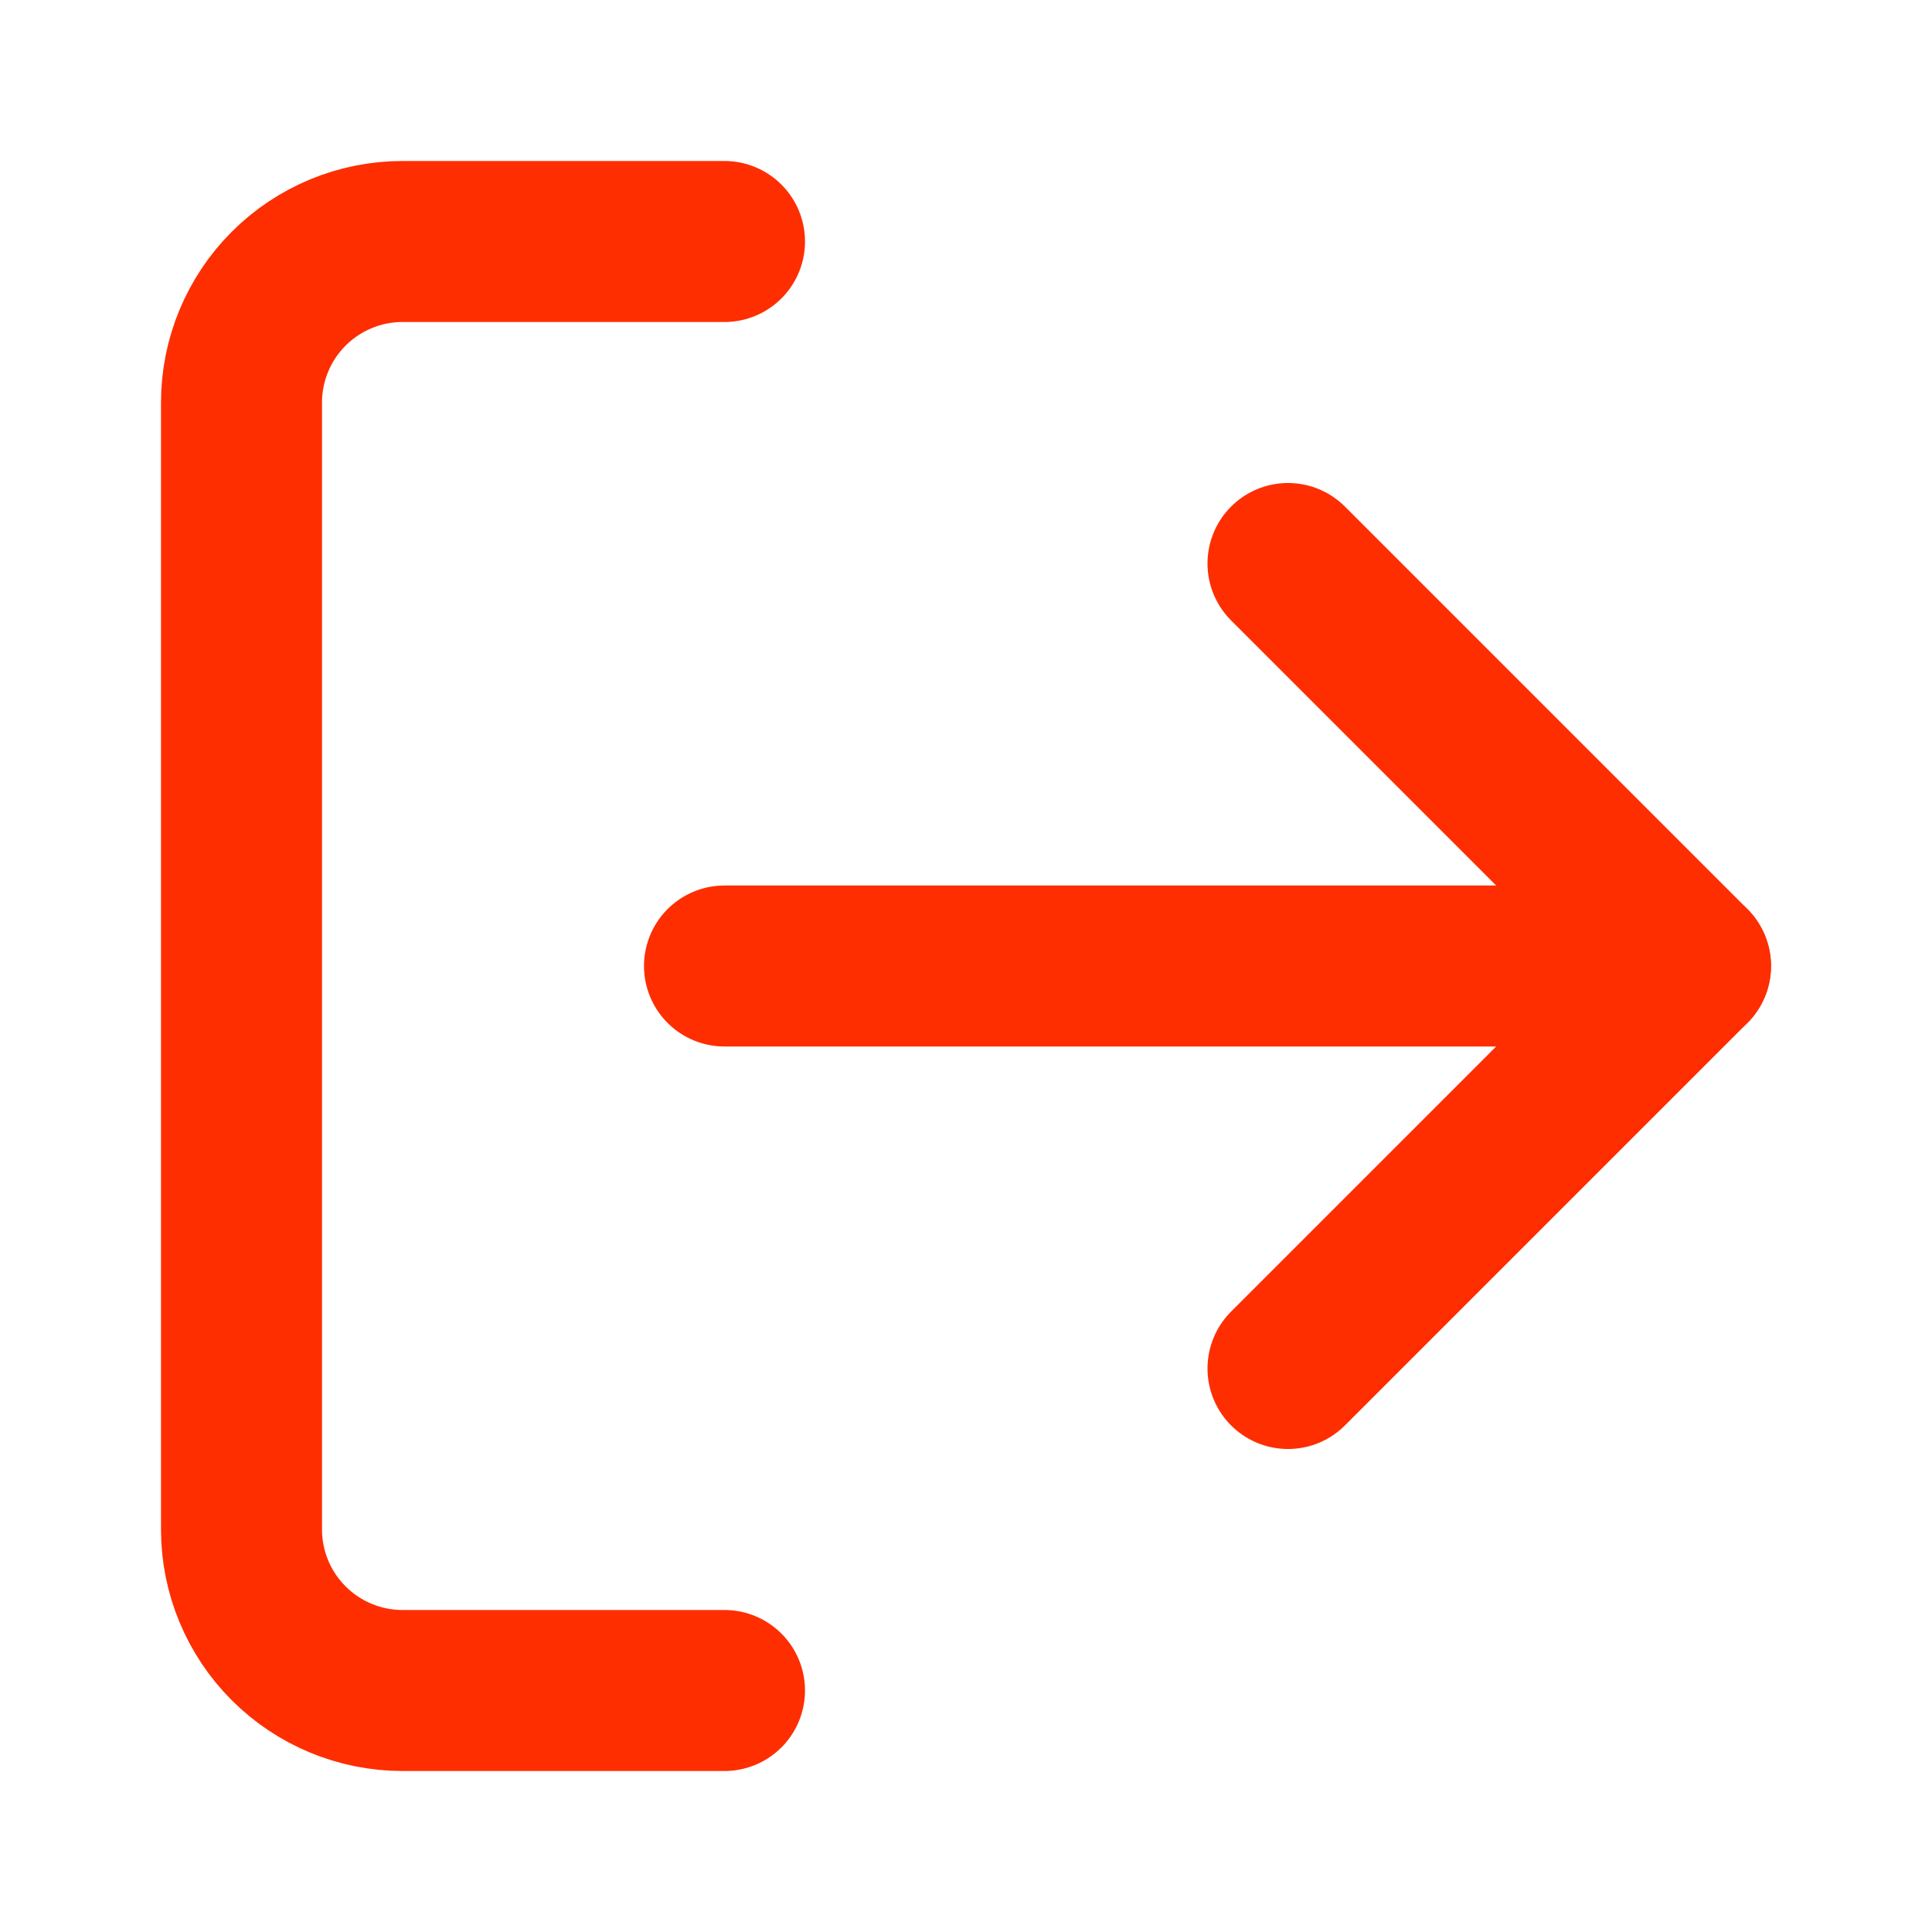<svg width="24" height="24" viewBox="0 0 24 24" fill="none" xmlns="http://www.w3.org/2000/svg">
<path d="M9 21H5C4.47 21 3.961 20.789 3.586 20.414C3.211 20.039 3 19.53 3 19V5C3 4.47 3.211 3.961 3.586 3.586C3.961 3.211 4.47 3 5 3H9" stroke="#FE2E00" stroke-width="2" stroke-linecap="round" stroke-linejoin="round"/>
<path d="M16 17L21 12L16 7" stroke="#FE2E00" stroke-width="2" stroke-linecap="round" stroke-linejoin="round"/>
<path d="M21 12H9" stroke="#FE2E00" stroke-width="2" stroke-linecap="round" stroke-linejoin="round"/>
</svg>
